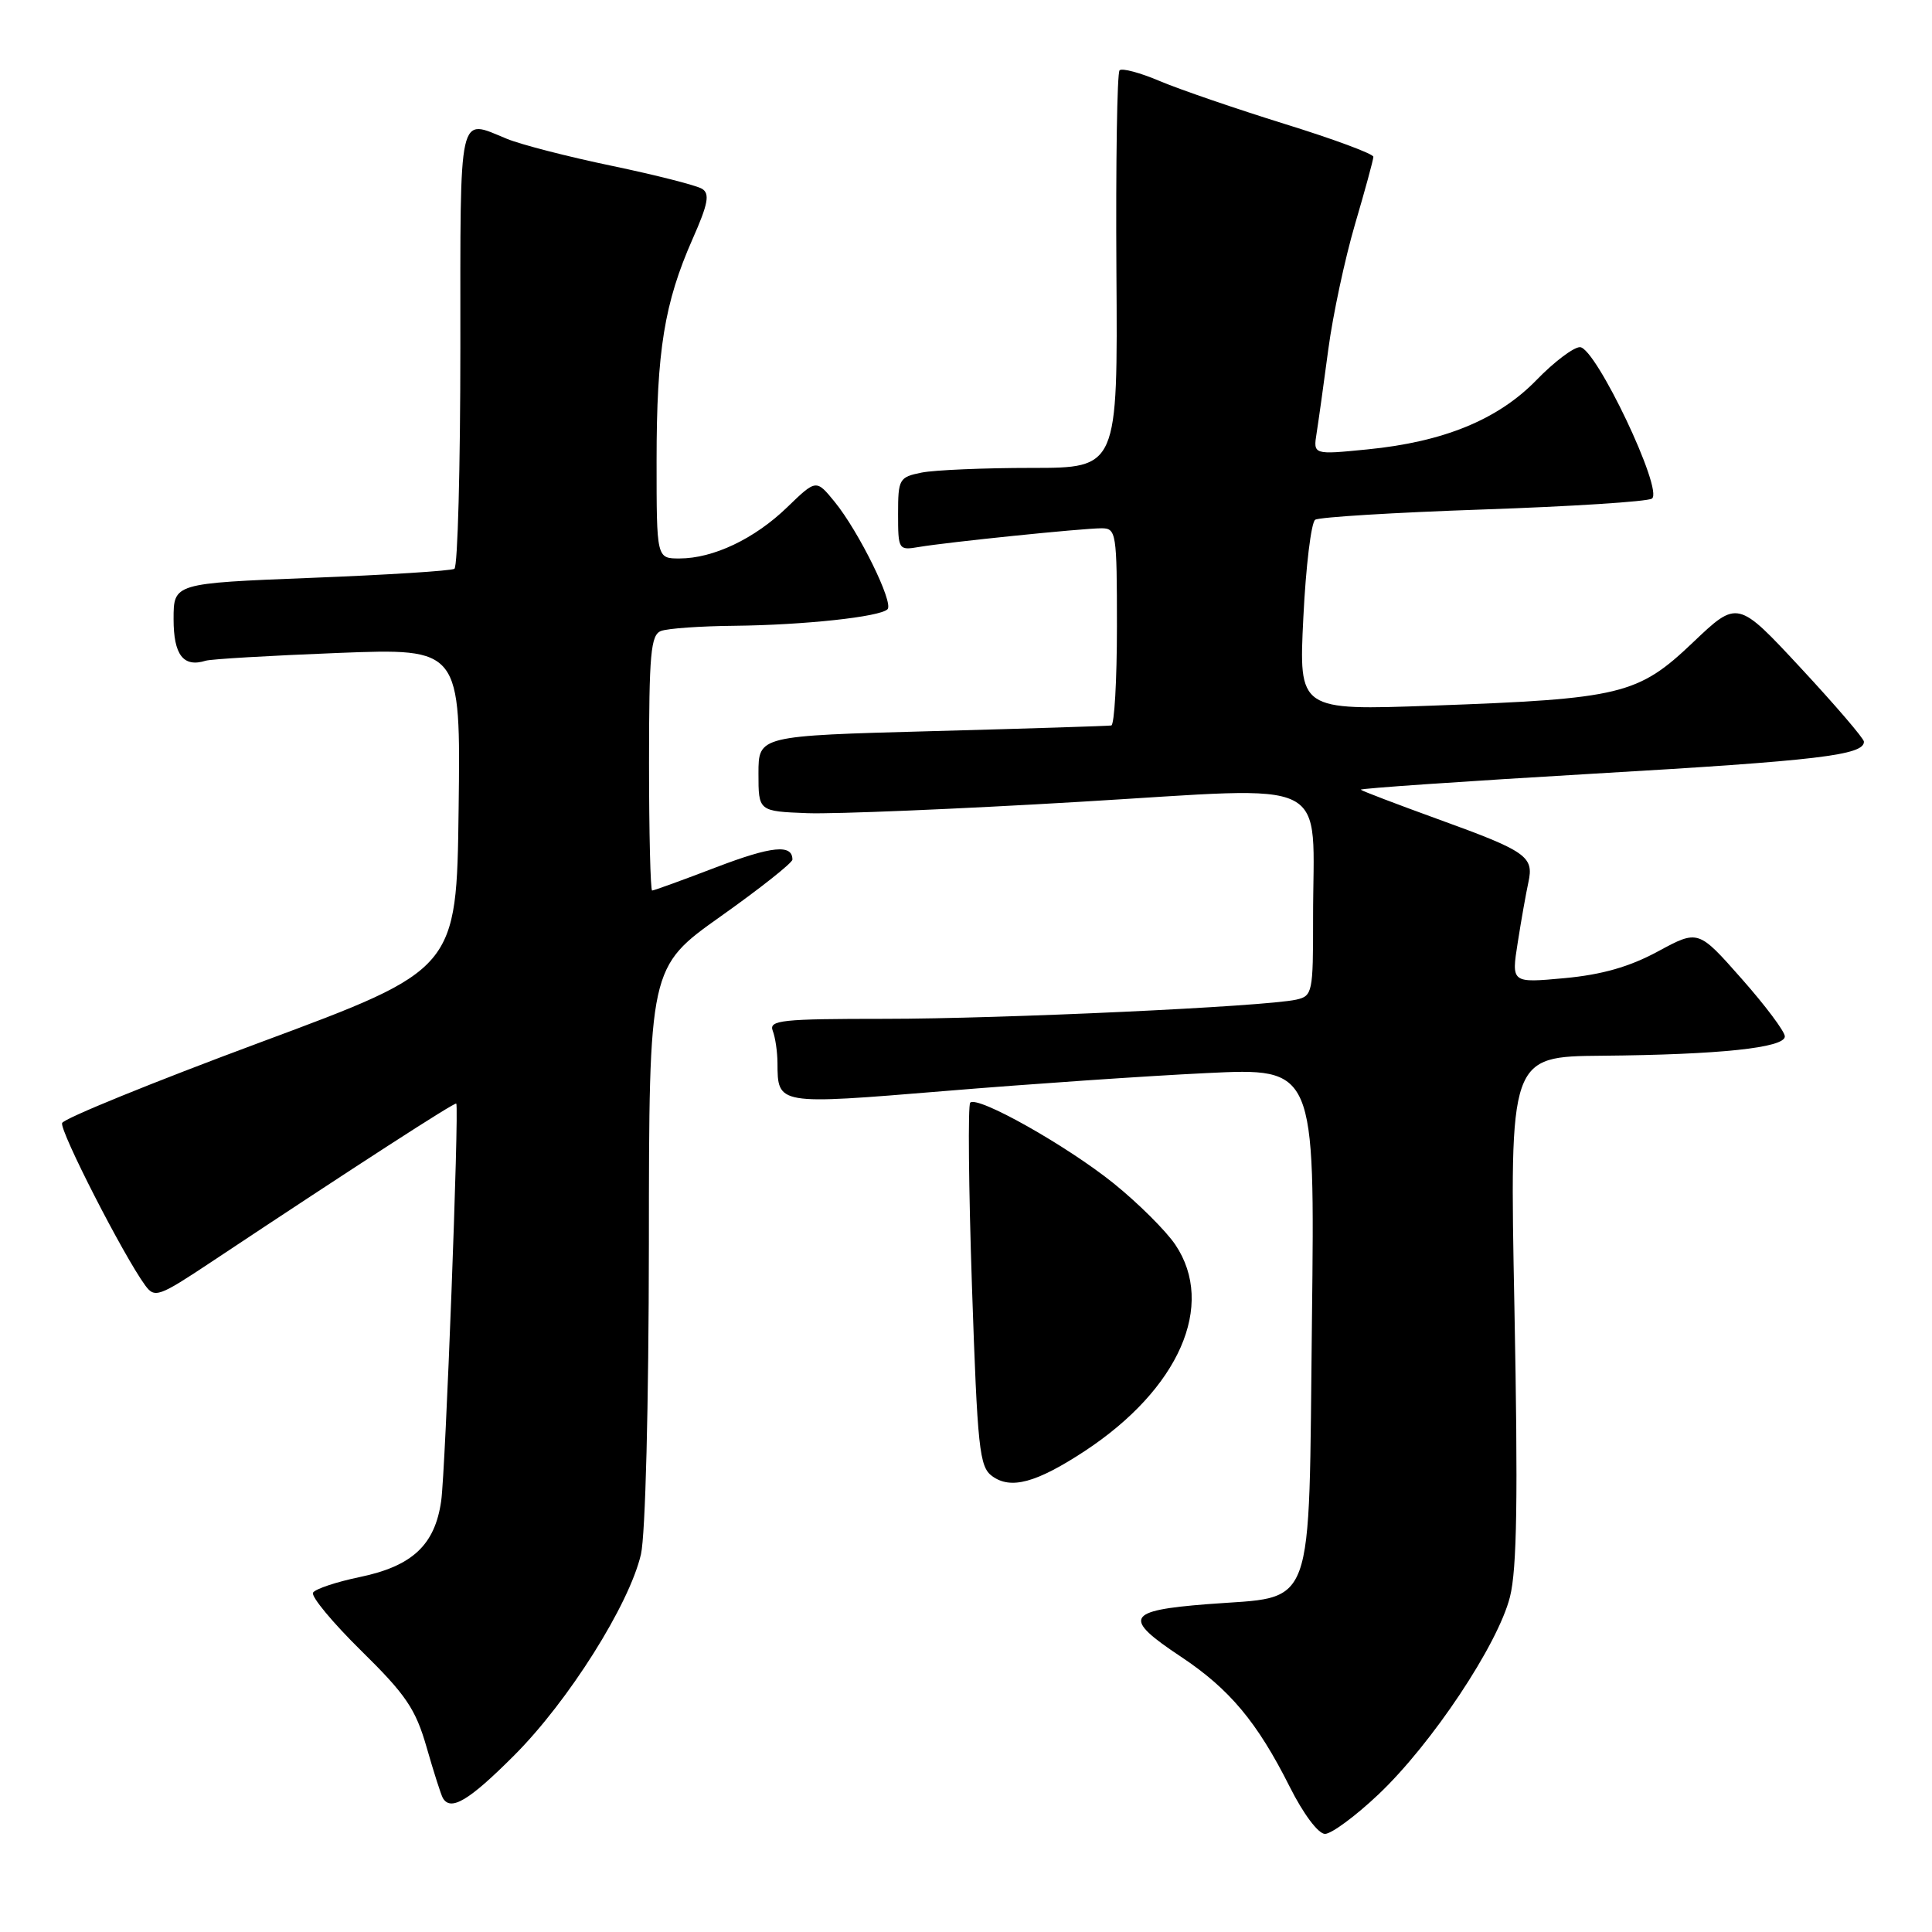 <?xml version="1.0" encoding="UTF-8" standalone="no"?>
<!DOCTYPE svg PUBLIC "-//W3C//DTD SVG 1.1//EN" "http://www.w3.org/Graphics/SVG/1.1/DTD/svg11.dtd" >
<svg xmlns="http://www.w3.org/2000/svg" xmlns:xlink="http://www.w3.org/1999/xlink" version="1.1" viewBox="0 0 256 256">
 <g >
 <path fill="currentColor"
d=" M 182.65 237.77 C 189.72 231.08 198.49 217.91 200.08 211.59 C 201.01 207.91 201.15 198.34 200.67 173.34 C 200.02 140.00 200.02 140.00 212.26 139.89 C 227.86 139.75 236.50 138.84 236.50 137.33 C 236.50 136.69 233.92 133.24 230.76 129.67 C 225.03 123.18 225.03 123.18 219.70 126.06 C 215.94 128.10 212.28 129.15 207.31 129.61 C 200.26 130.26 200.26 130.26 201.11 124.88 C 201.57 121.92 202.21 118.33 202.52 116.91 C 203.27 113.48 202.30 112.80 190.53 108.54 C 185.08 106.56 180.48 104.81 180.31 104.64 C 180.14 104.47 194.06 103.52 211.25 102.51 C 240.91 100.79 247.02 100.06 246.98 98.27 C 246.97 97.85 243.20 93.45 238.60 88.50 C 230.24 79.50 230.24 79.50 224.31 85.14 C 217.04 92.06 214.80 92.60 189.80 93.50 C 172.09 94.14 172.09 94.14 172.70 81.82 C 173.03 75.04 173.74 69.22 174.27 68.87 C 174.80 68.52 184.80 67.91 196.48 67.51 C 208.16 67.11 218.25 66.47 218.88 66.07 C 220.50 65.07 211.43 46.00 209.35 46.00 C 208.51 46.00 205.91 47.96 203.58 50.37 C 198.49 55.60 191.28 58.56 181.17 59.55 C 174.00 60.26 174.00 60.26 174.46 57.38 C 174.71 55.80 175.41 50.80 176.01 46.27 C 176.61 41.75 178.20 34.32 179.53 29.77 C 180.87 25.22 181.97 21.18 181.98 20.78 C 181.99 20.39 176.71 18.43 170.25 16.43 C 163.79 14.42 156.35 11.87 153.72 10.76 C 151.09 9.64 148.67 8.99 148.35 9.32 C 148.02 9.64 147.84 21.63 147.93 35.95 C 148.11 62.00 148.11 62.00 136.68 62.00 C 130.39 62.00 123.84 62.28 122.12 62.62 C 119.14 63.22 119.00 63.47 119.00 68.10 C 119.00 72.84 119.06 72.94 121.75 72.48 C 125.51 71.84 143.45 70.00 145.96 70.00 C 147.91 70.00 148.00 70.58 148.00 83.00 C 148.00 90.15 147.66 96.06 147.25 96.13 C 146.84 96.20 136.15 96.54 123.50 96.88 C 100.50 97.50 100.50 97.50 100.50 102.50 C 100.50 107.50 100.50 107.50 107.00 107.75 C 110.58 107.88 126.85 107.21 143.16 106.24 C 177.24 104.23 173.97 102.59 173.99 121.73 C 174.00 131.53 173.91 131.98 171.75 132.46 C 167.59 133.38 132.79 135.00 117.22 135.00 C 103.56 135.00 101.86 135.18 102.39 136.58 C 102.73 137.45 103.01 139.36 103.02 140.83 C 103.05 146.42 102.92 146.40 125.14 144.57 C 136.34 143.64 151.96 142.57 159.86 142.19 C 174.23 141.49 174.23 141.49 173.84 174.85 C 173.38 214.41 174.48 211.42 159.98 212.56 C 149.21 213.40 148.72 214.38 156.49 219.53 C 162.92 223.81 166.57 228.16 170.89 236.75 C 172.70 240.36 174.68 243.00 175.57 243.00 C 176.42 243.00 179.61 240.65 182.65 237.77 Z  M 68.12 232.61 C 75.33 225.40 83.39 212.60 84.93 205.95 C 85.52 203.35 85.96 186.22 85.98 164.83 C 86.00 128.16 86.00 128.16 95.50 121.42 C 100.72 117.72 105.00 114.33 105.00 113.90 C 105.00 111.83 102.27 112.10 94.89 114.92 C 90.45 116.62 86.64 118.00 86.41 118.00 C 86.19 118.00 86.00 110.40 86.00 101.11 C 86.00 86.63 86.23 84.13 87.58 83.61 C 88.45 83.27 92.84 82.96 97.33 82.92 C 106.54 82.82 116.60 81.74 117.60 80.73 C 118.45 79.88 113.80 70.43 110.60 66.50 C 108.15 63.50 108.15 63.50 104.32 67.20 C 100.00 71.39 94.51 74.00 90.03 74.00 C 87.00 74.00 87.00 74.00 87.00 61.05 C 87.00 46.49 88.03 40.14 91.77 31.67 C 93.83 27.02 94.08 25.67 93.03 25.02 C 92.30 24.57 86.93 23.20 81.10 21.98 C 75.27 20.77 68.98 19.15 67.13 18.38 C 60.66 15.73 61.00 14.19 61.00 45.94 C 61.00 61.86 60.65 75.10 60.21 75.37 C 59.78 75.64 51.23 76.18 41.21 76.57 C 23.00 77.29 23.00 77.29 23.00 82.04 C 23.00 86.79 24.30 88.47 27.25 87.55 C 27.94 87.33 35.82 86.87 44.77 86.52 C 61.04 85.89 61.04 85.89 60.77 107.18 C 60.50 128.46 60.50 128.46 34.54 138.10 C 20.27 143.40 8.43 148.22 8.23 148.81 C 7.89 149.83 16.38 166.42 19.24 170.32 C 20.50 172.04 21.03 171.85 28.04 167.19 C 47.21 154.45 60.31 145.99 60.46 146.23 C 60.85 146.86 59.03 194.89 58.46 198.88 C 57.63 204.72 54.64 207.52 47.66 208.97 C 44.57 209.61 41.79 210.54 41.48 211.03 C 41.18 211.52 44.06 214.99 47.87 218.74 C 53.79 224.56 55.07 226.44 56.53 231.53 C 57.47 234.81 58.44 237.84 58.68 238.25 C 59.72 240.04 62.14 238.60 68.12 232.61 Z  M 143.71 192.29 C 156.24 184.05 161.13 172.93 155.73 164.92 C 154.48 163.07 150.80 159.41 147.55 156.79 C 141.33 151.79 129.52 145.14 128.56 146.11 C 128.25 146.42 128.35 157.38 128.79 170.45 C 129.52 191.97 129.77 194.36 131.46 195.59 C 133.93 197.40 137.30 196.49 143.71 192.29 Z "/>
</g>
</svg>